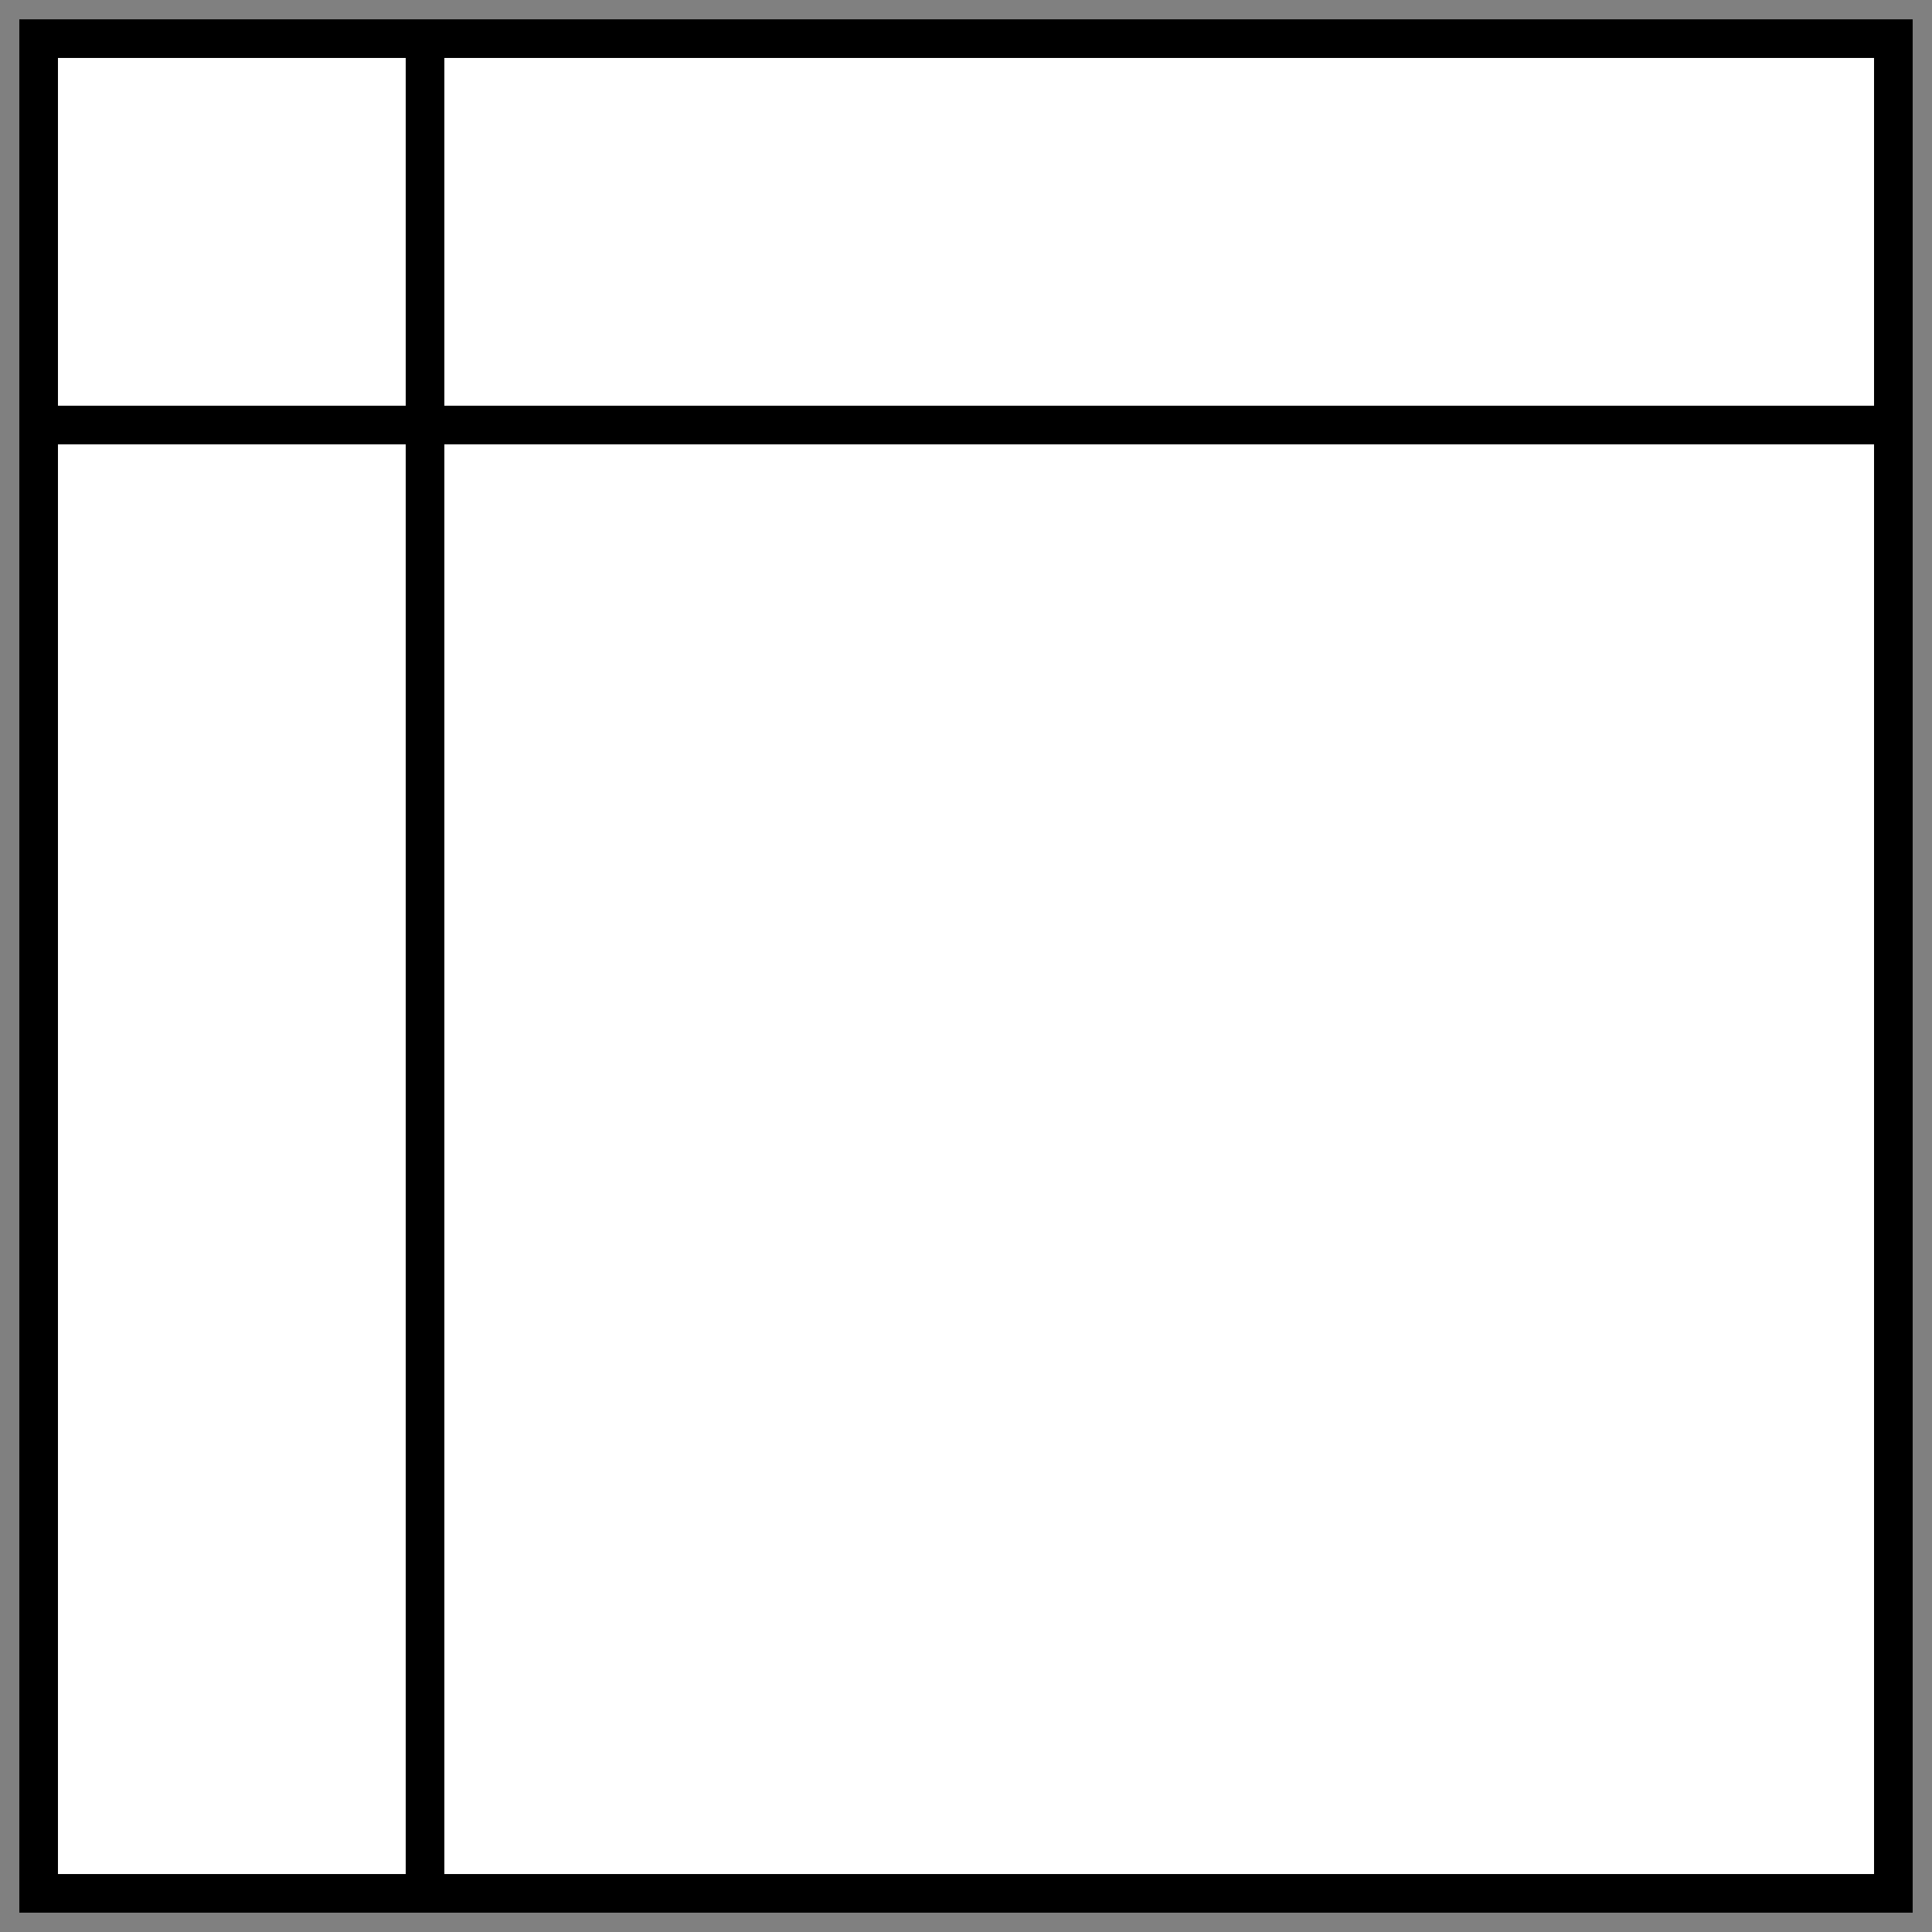<svg xmlns="http://www.w3.org/2000/svg" viewBox="0 0 100 100">
  <rect x="0" y="0" width="100" height="100" fill="#808080" stroke="none"/>
  <g fill="white" stroke="black" stroke-width="2">
    <rect x="2" y="2" width="96" height="96" />
    <line x1="22" x2="22" y1="2" y2="98" />
    <line x1="2" x2="98" y1="22" y2="22" />
  </g>
</svg>